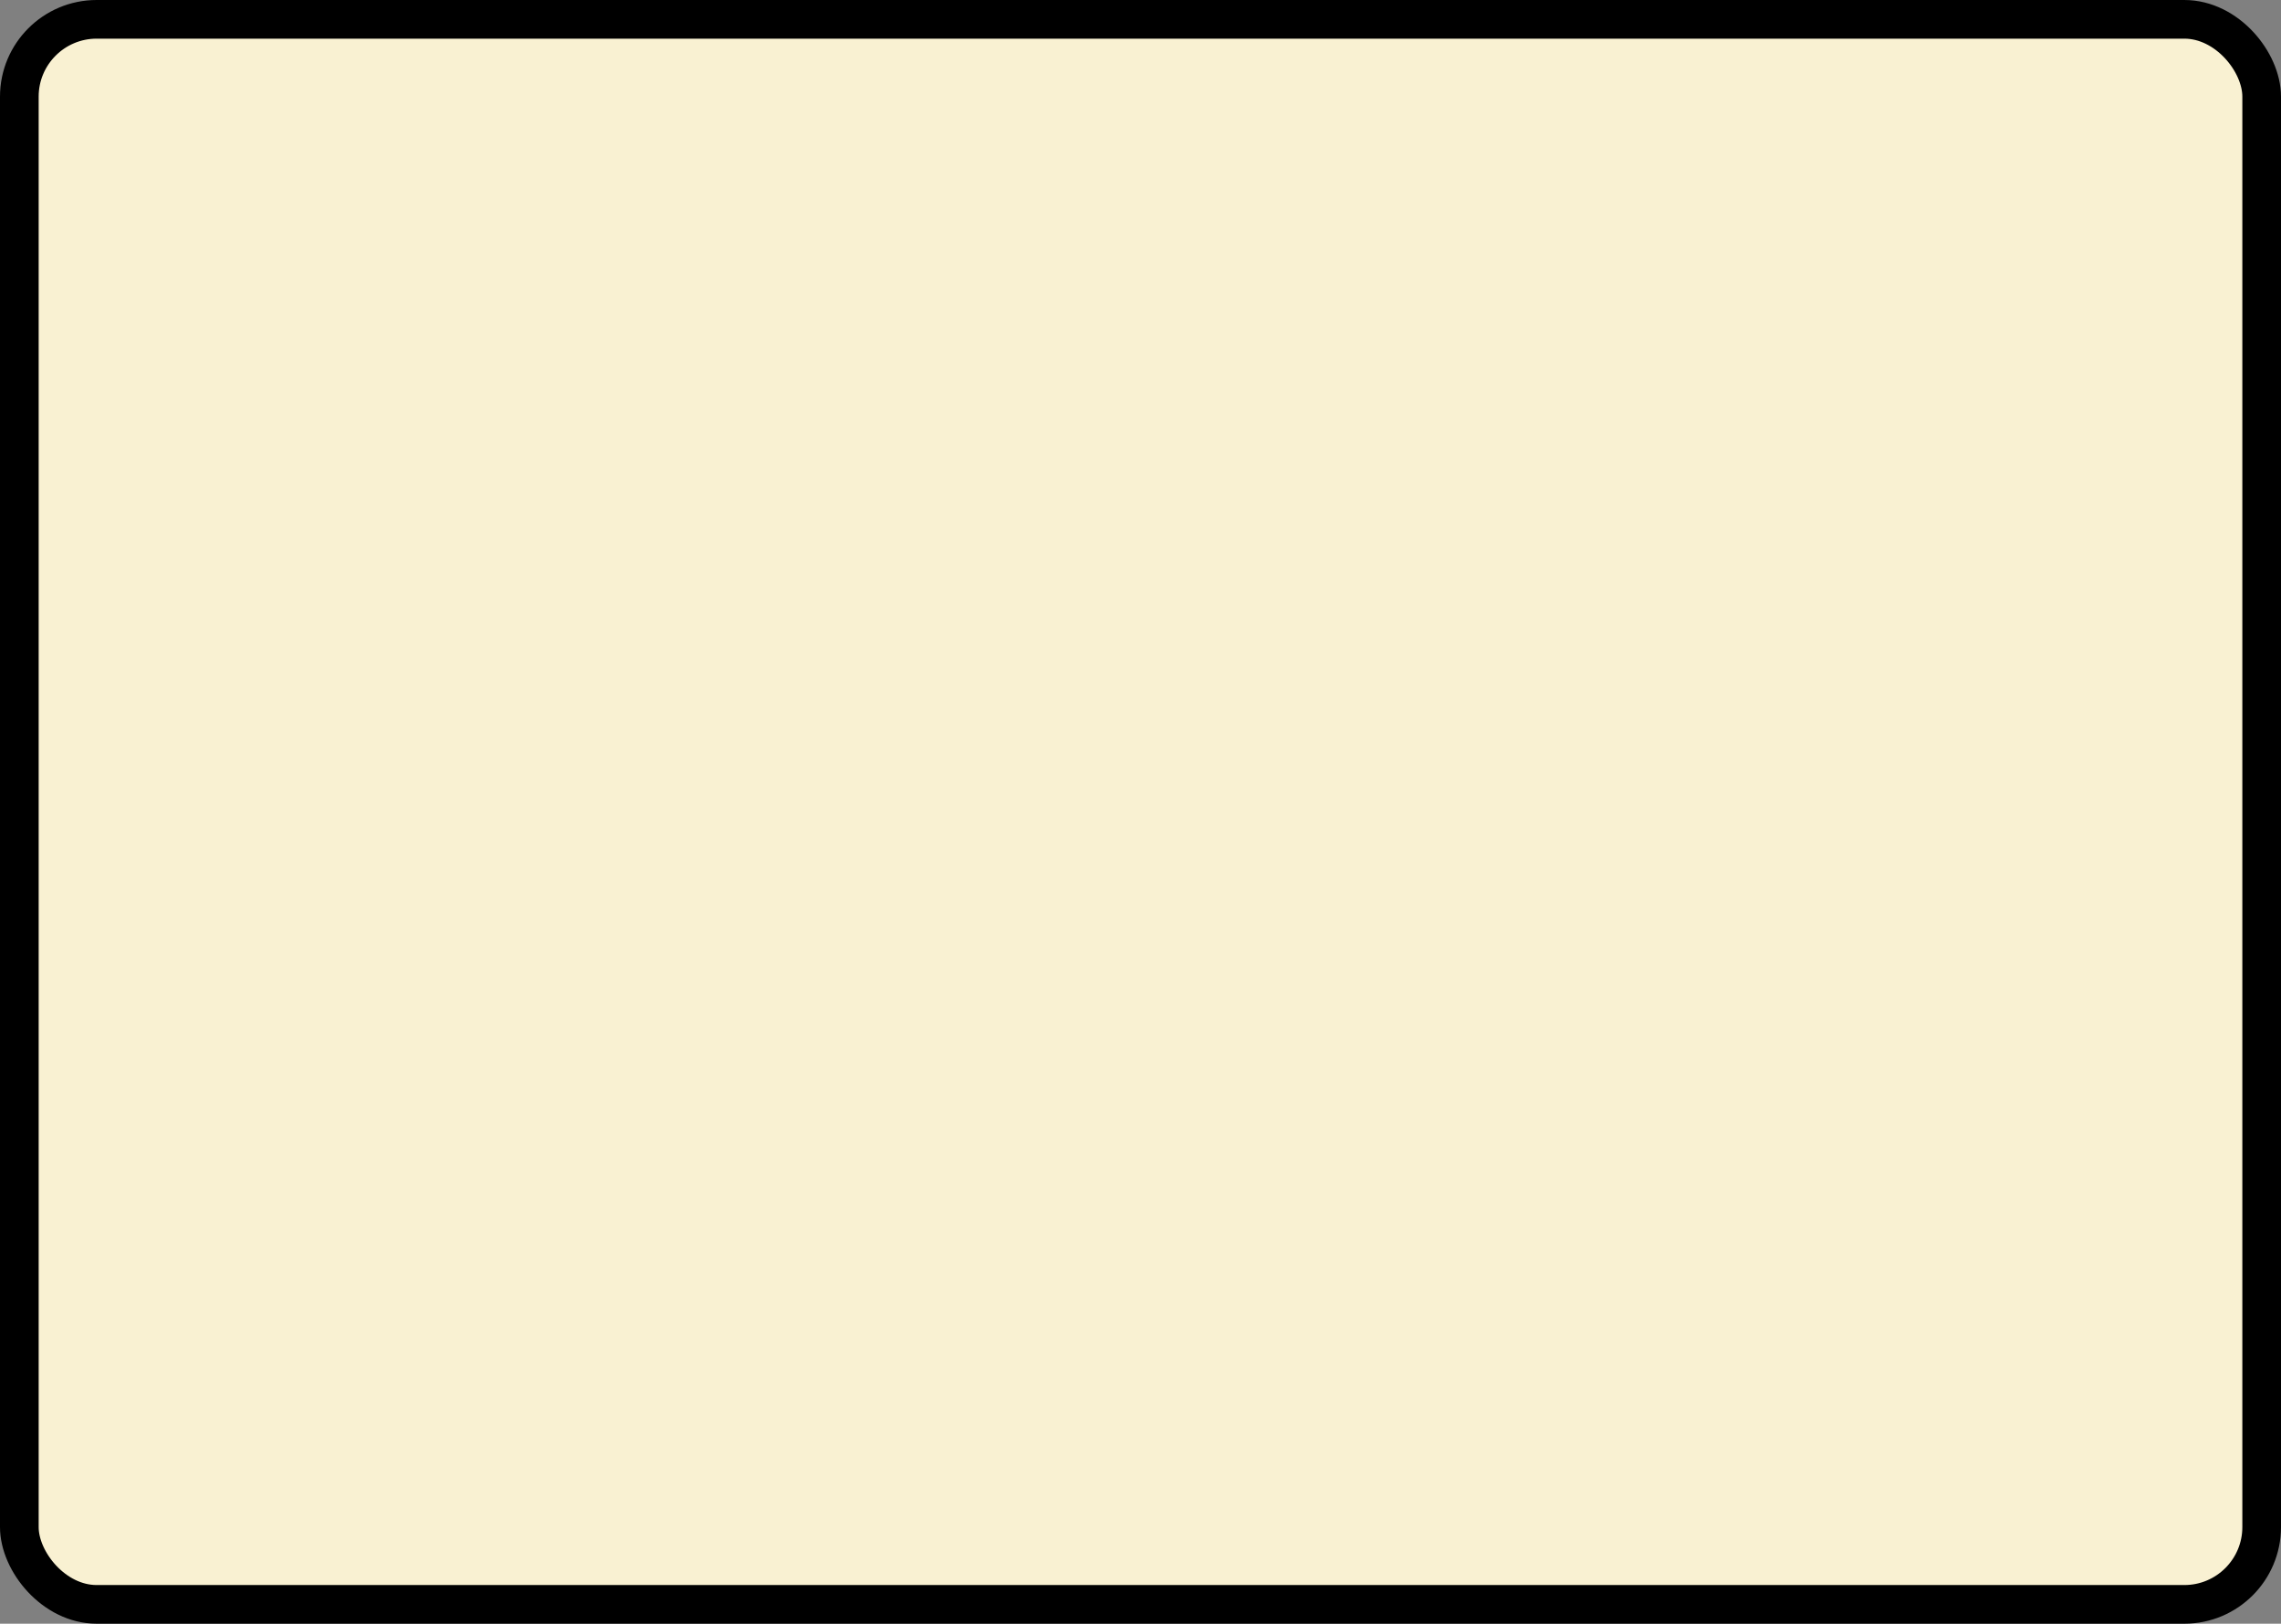 <?xml version='1.0' encoding='utf-8'?>
<svg xmlns="http://www.w3.org/2000/svg" width="100%" height="100%" viewBox="0 0 59 42">
  <rect x="0" y="0" width="59" height="42" fill="#808080" stroke="none"/>
  <rect x="0.5" y="0.5" width="58" height="41" rx="2" ry="2" id="shield" style="fill:#f9f1d2;stroke:#000000;stroke-width:1;"/>
</svg>
